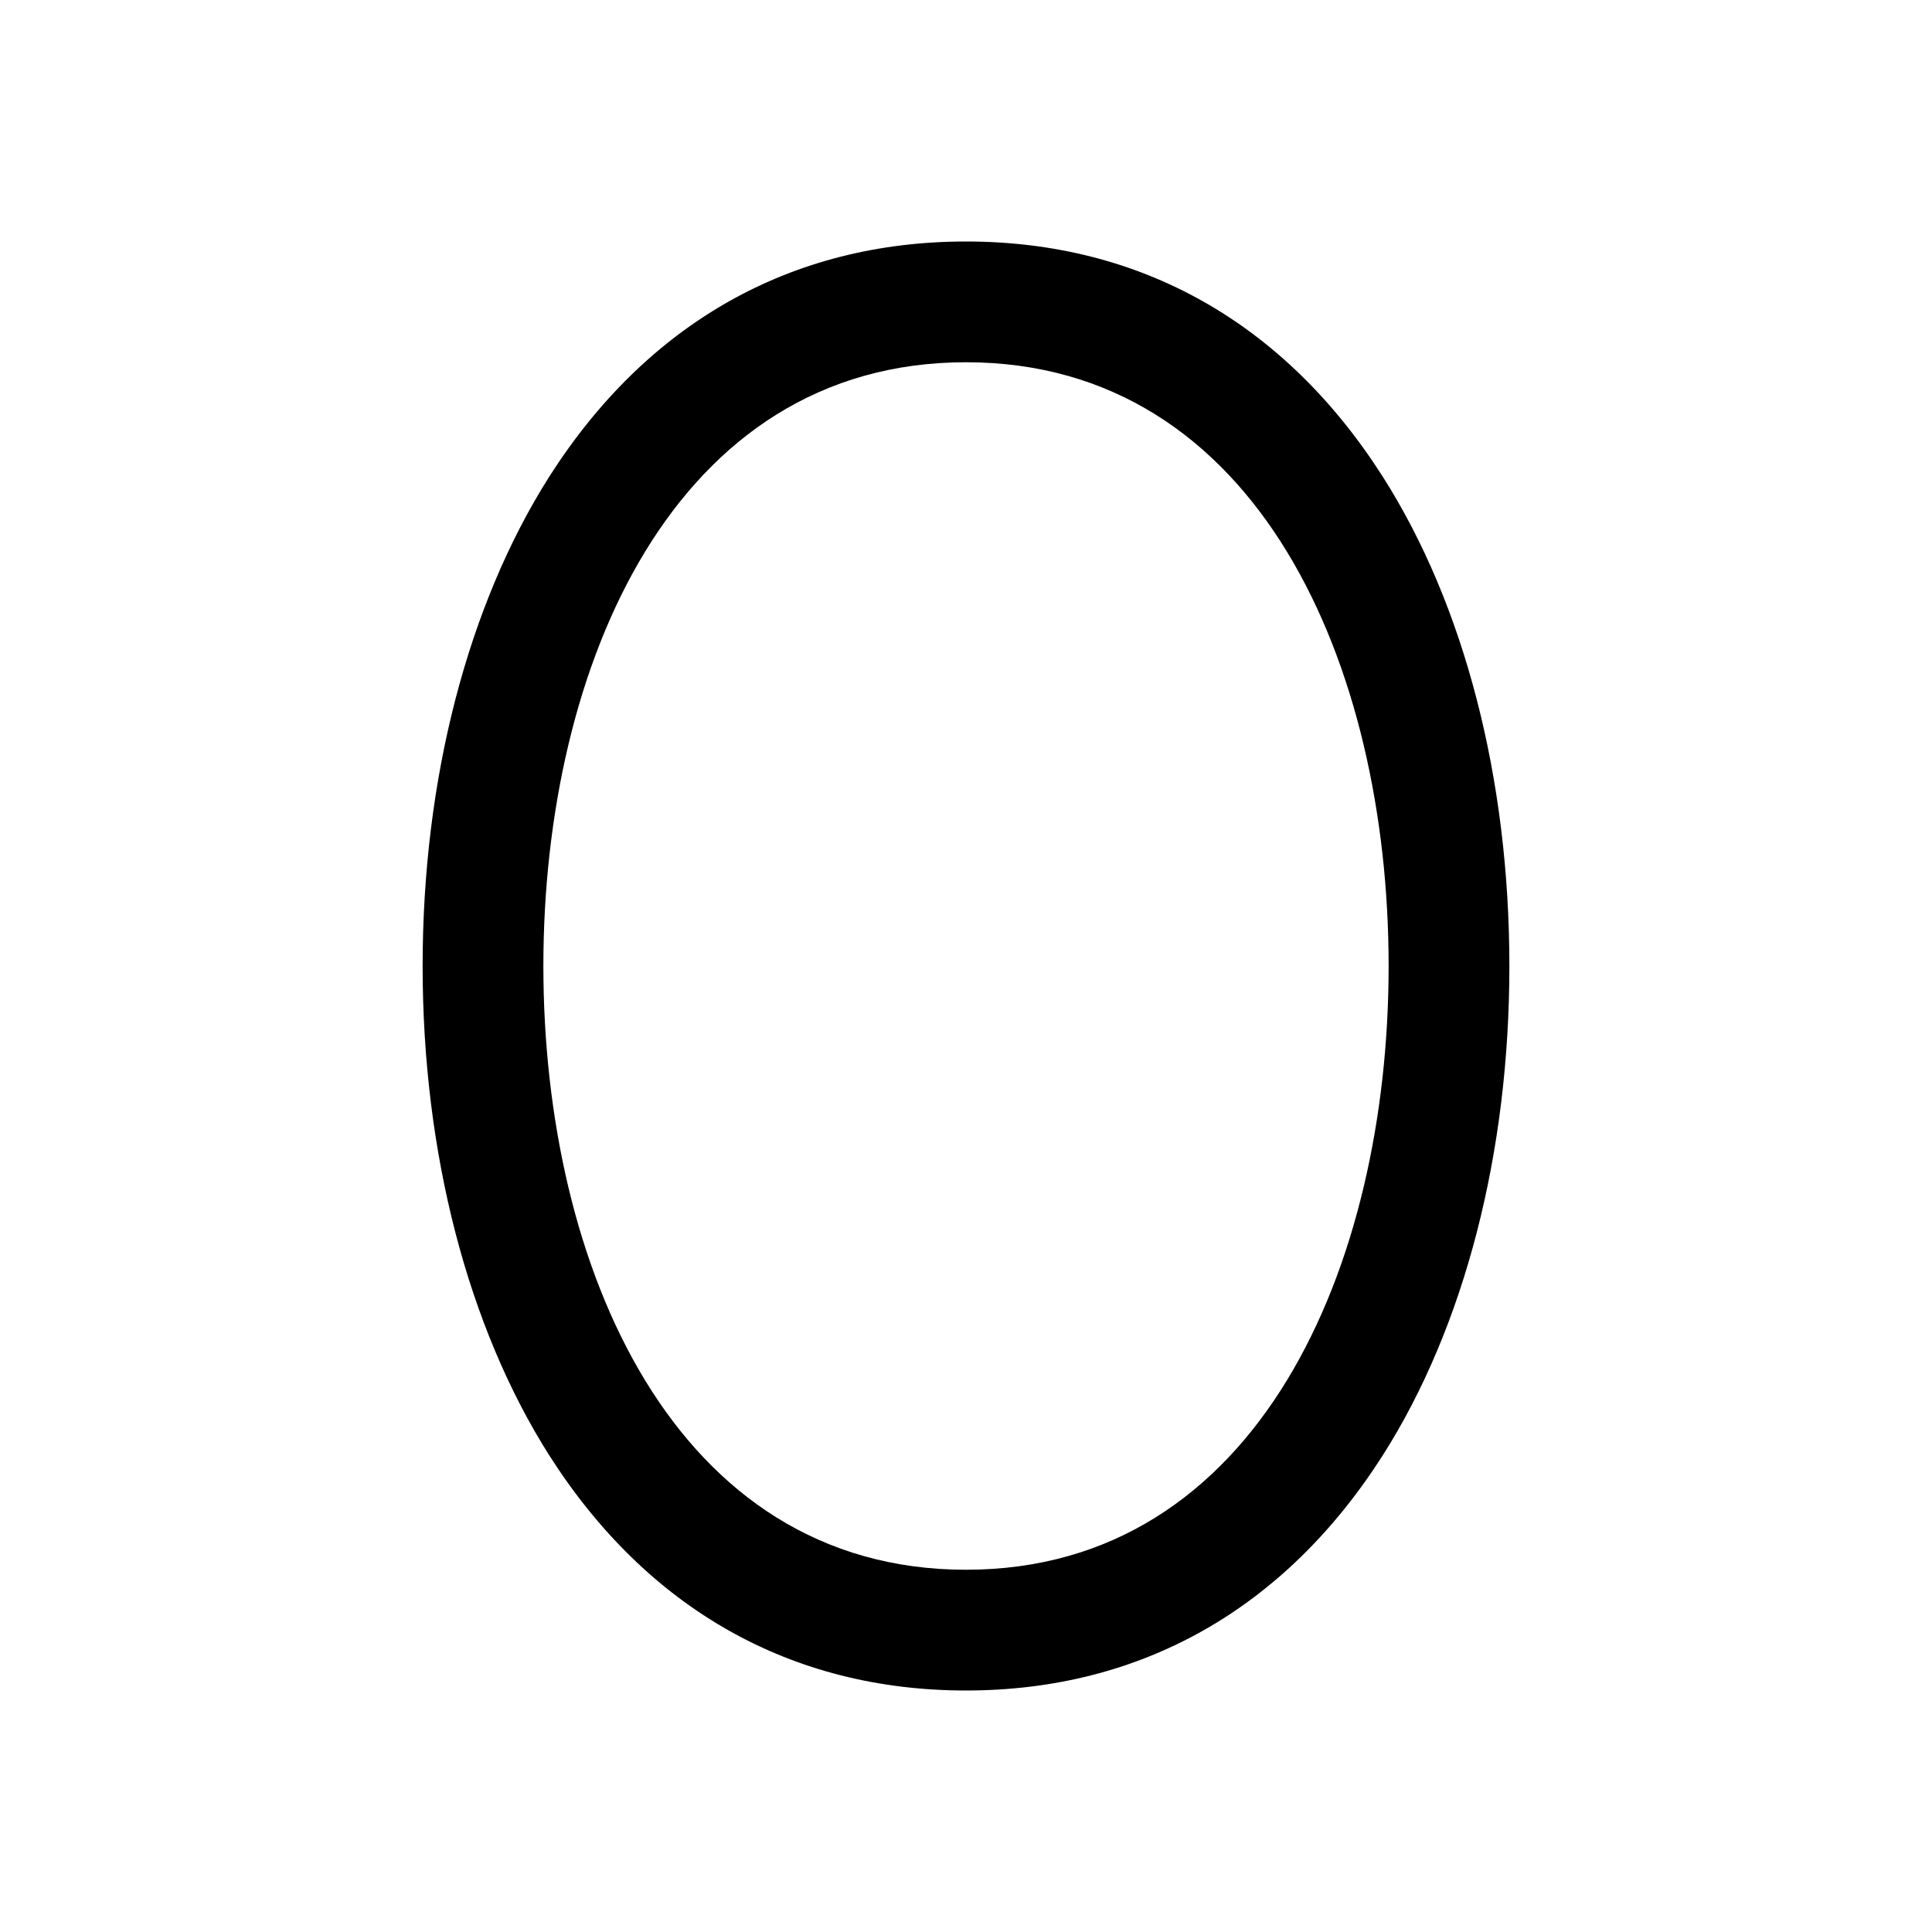 <svg xmlns="http://www.w3.org/2000/svg" fill="none" viewBox="0 0 32 32">
  <path fill="#000" d="M22.906 7.9C21.281 5.349 18.894 4 16 4s-5.281 1.349-6.906 3.9C7.75 10.023 7 12.899 7 16s.75 5.977 2.094 8.1C10.719 26.651 13.106 28 16 28s5.281-1.349 6.906-3.9C24.256 21.975 25 19.1 25 16s-.744-5.977-2.094-8.1M16 26c-4.835 0-7-5.023-7-10s2.165-10 7-10 7 5.023 7 10-2.165 10-7 10"/>
</svg>
